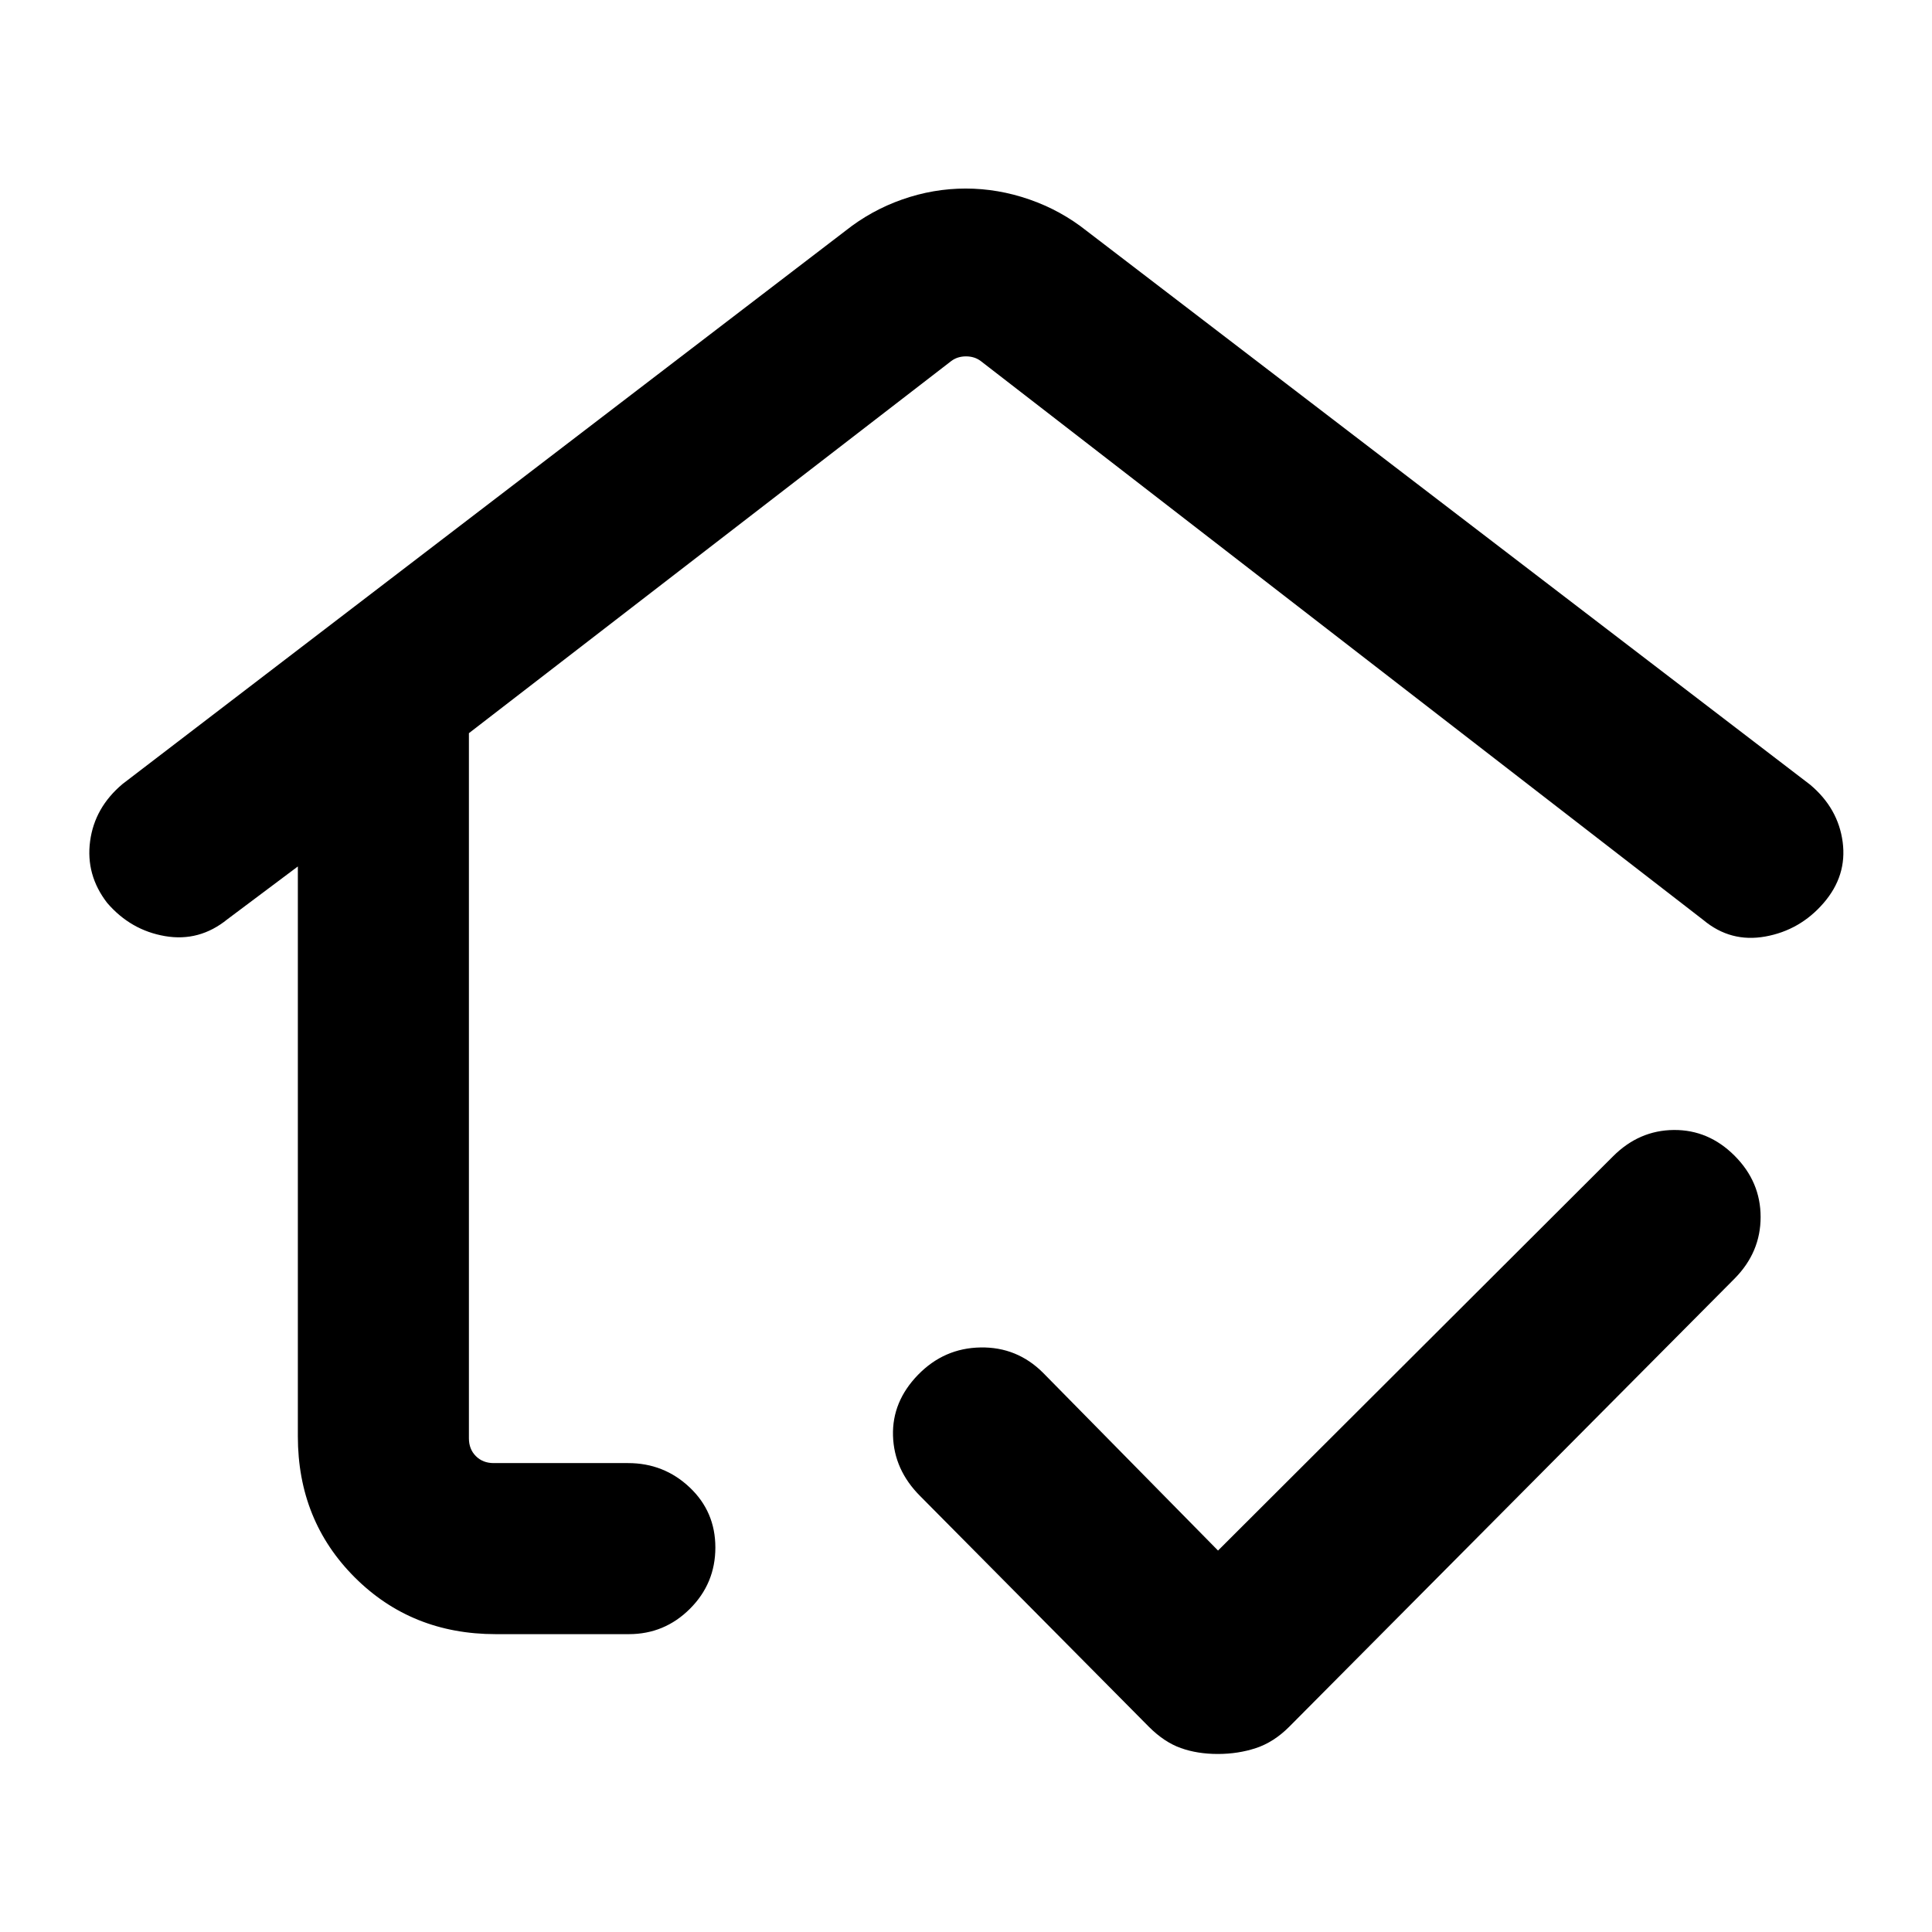 <svg xmlns="http://www.w3.org/2000/svg" height="24" viewBox="0 -960 960 960" width="24"><path d="M480-508.54ZM246.31-148q-41.83 0-70.07-28.24Q148-204.48 148-246.31v-283.15l-35 26.23q-13.92 11.31-31 8.38-17.08-2.92-28.77-16.53-10.69-13.85-8.46-30.62 2.23-16.77 16.15-28.46L420-845.23q12.85-10.23 28.3-15.65 15.46-5.43 31.53-5.43 16.08 0 31.7 5.43 15.62 5.42 28.47 15.65l359.46 275.15q13.92 11.7 16.15 28.46 2.23 16.77-9.46 30.31-11.69 13.54-28.96 16.66-17.27 3.11-30.81-8.2L487.31-780.62q-3.08-2.3-7.31-2.3-4.23 0-7.31 2.3L233-595.69v350.38q0 5.39 3.46 8.85t8.85 3.46h66.77q17.81 0 30.59 12.06 12.79 12.06 12.79 29.88 0 17.83-12.62 30.44Q330.21-148 312.46-148h-66.15Zm358.8 59.54q-10.11 0-18.34-2.93-8.23-2.92-15.85-10.53L457.15-216.69q-12.92-12.96-13.42-29.9-.5-16.95 12.42-30.26 12.93-13.3 31.08-13.61 18.15-.31 31.08 12.61l86.92 88.31 196.31-195.92q12.92-12.92 30.19-13.06 17.27-.13 30.19 12.81 12.92 12.93 12.92 30.44t-12.92 30.58L640.54-101.92q-7.62 7.61-16.47 10.53-8.84 2.93-18.96 2.93Z"/></svg>